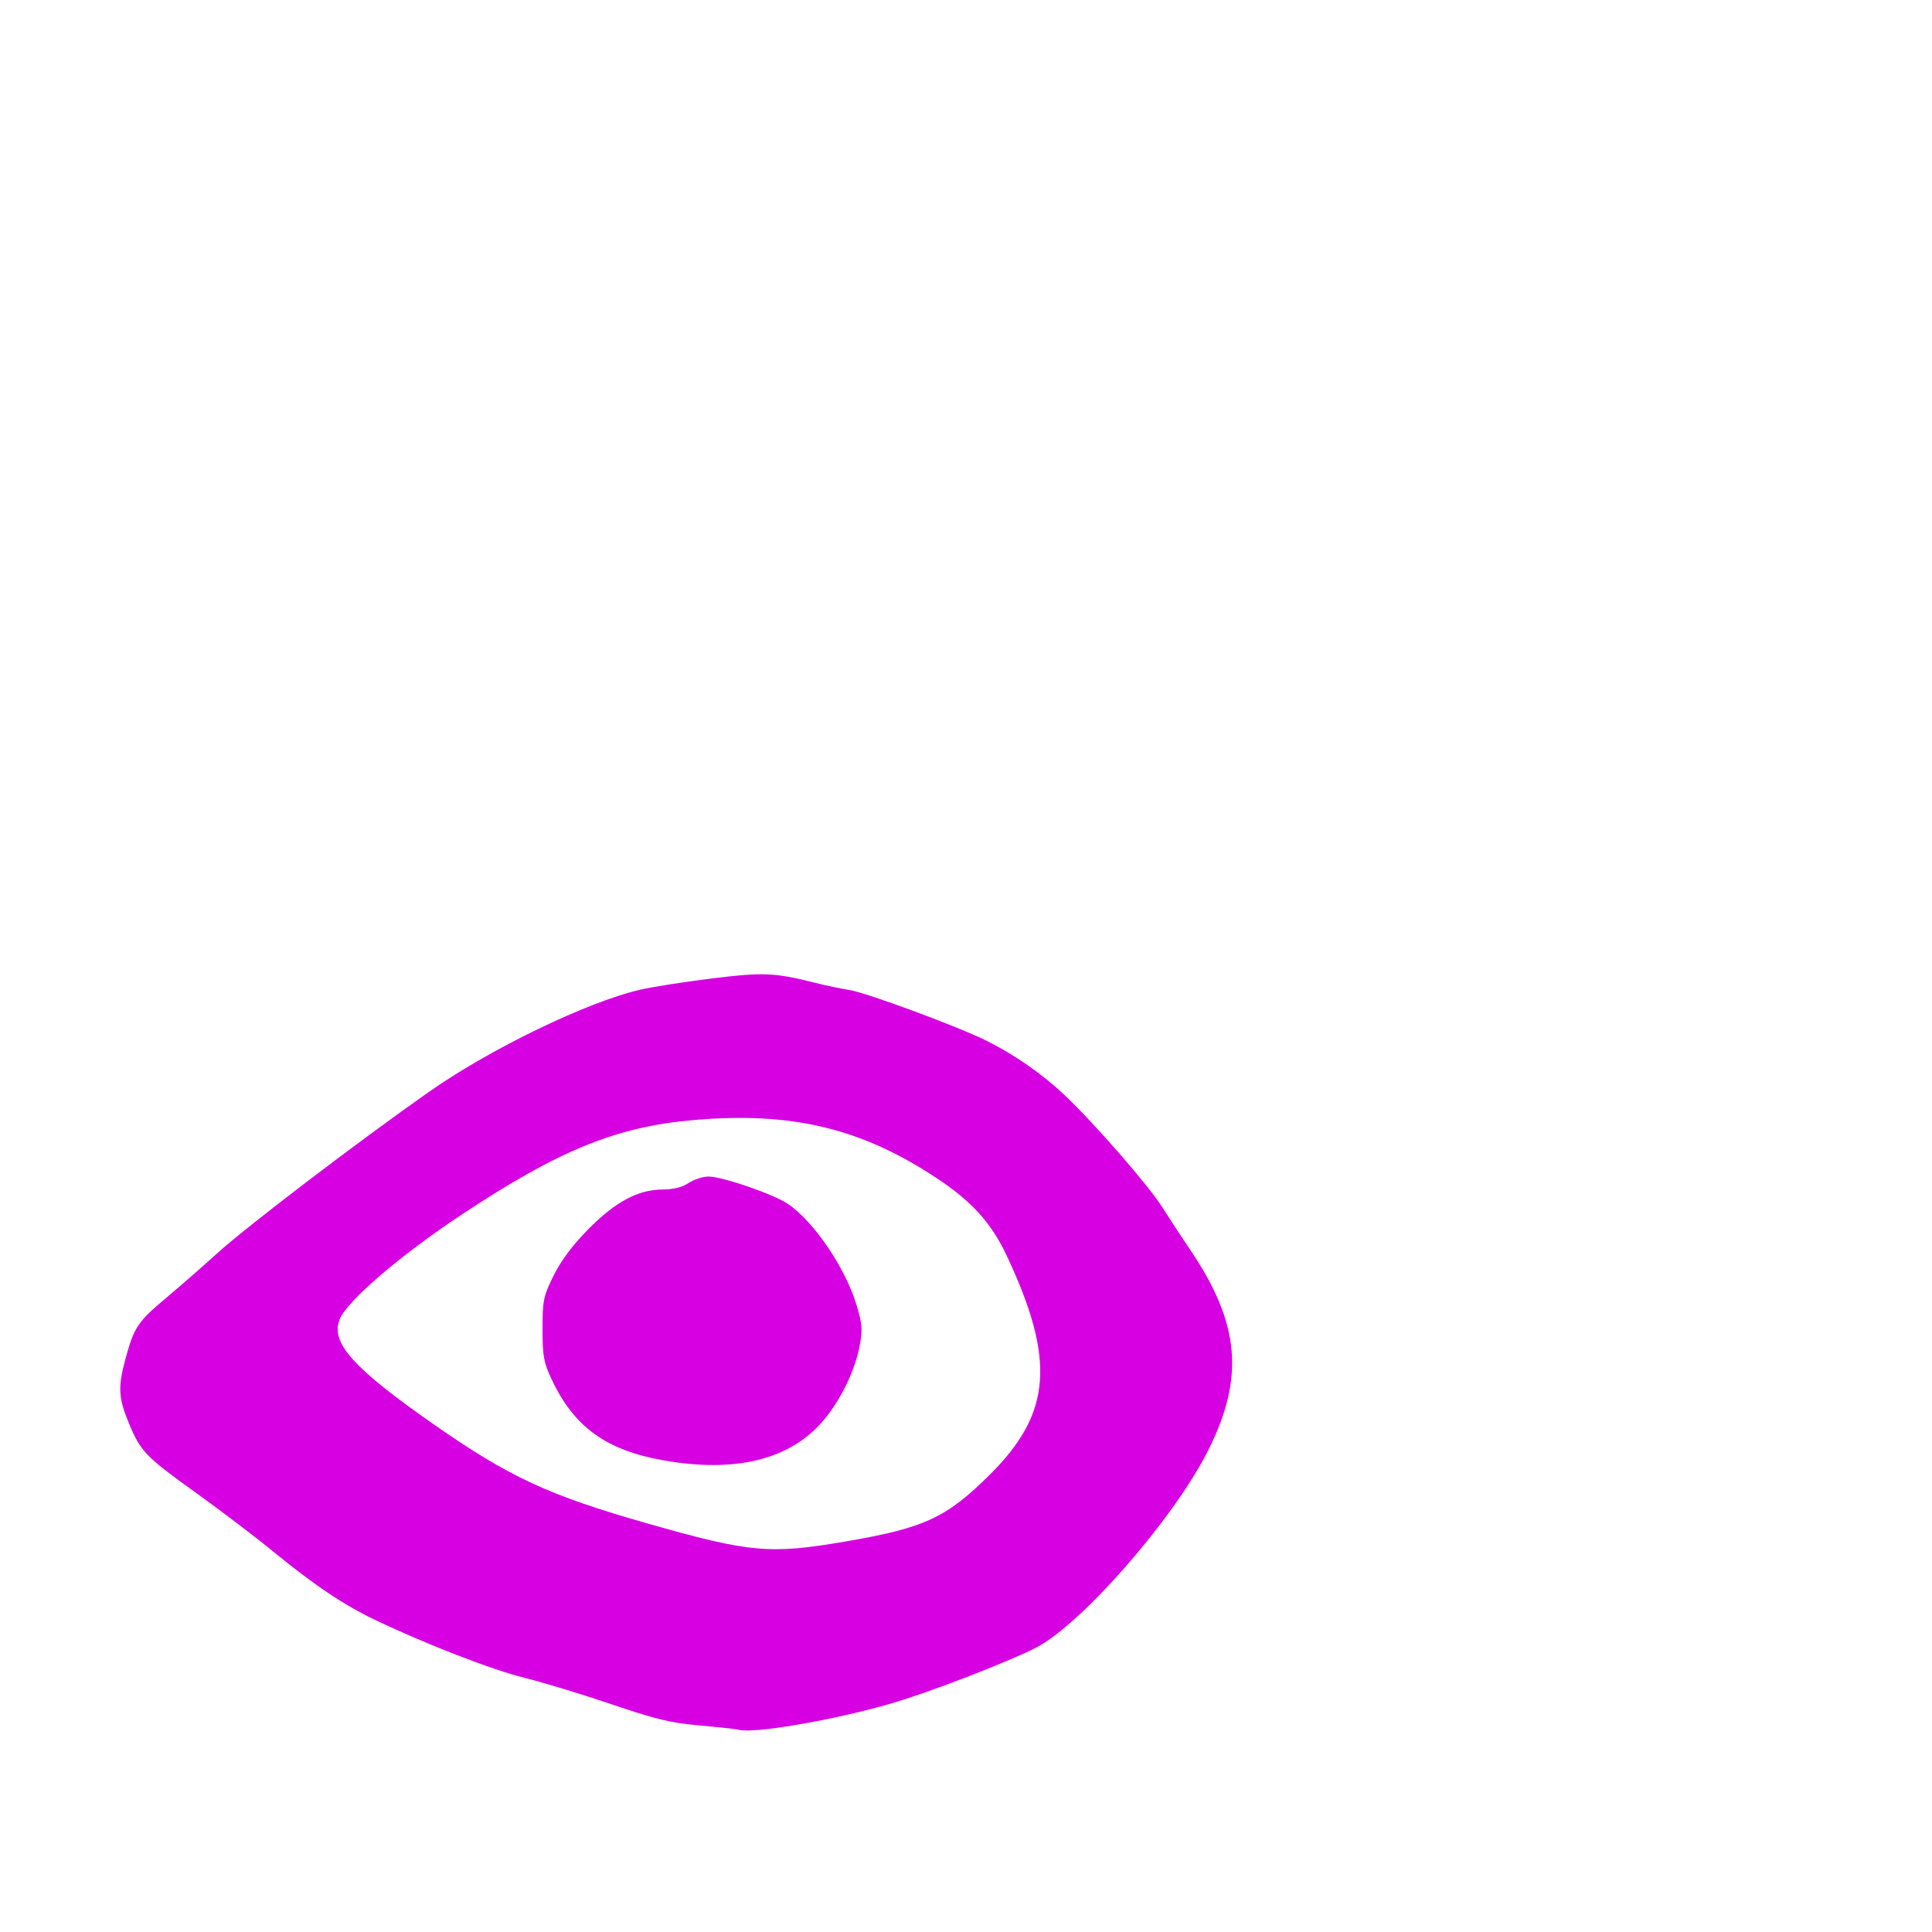 <svg xmlns="http://www.w3.org/2000/svg" viewBox="0 -1000 1000 1000">
	<path fill="#d600e3" d="M343.812 -244.056C380.277 -237.702 407.812 -244.271 425.046 -263.438C434.391 -273.829 442.481 -290.085 444.97 -303.46C446.542 -311.919 446.316 -314.749 443.25 -324.822C437.402 -344.062 420.941 -368.159 407.632 -376.967C399.828 -382.128 373.849 -391.024 366.644 -391.024C363.786 -391.019 359.182 -389.511 356.41 -387.675C353.091 -385.478 348.504 -384.347 342.971 -384.309C330.249 -384.268 318.439 -377.927 304.282 -363.538C296.247 -355.372 290.313 -347.408 286.516 -339.69C281.238 -328.979 280.812 -326.9 280.812 -312.11C280.812 -298.135 281.399 -294.856 285.477 -286.151C297.098 -261.341 313.802 -249.285 343.812 -244.056ZM437.368 -202.079C398.297 -195.415 388.286 -196.334 335.137 -211.455C283.778 -226.067 263.321 -235.586 223.69 -263.319C182.415 -292.201 170.883 -305.214 175.876 -317.269C179.813 -326.777 207.308 -350.354 238.812 -371.231C289.295 -404.693 319.048 -416.817 359.213 -420.286C409.843 -424.661 445.902 -416.011 484.929 -390.122C503.188 -378.017 513.175 -366.925 521.173 -349.876C546.356 -296.187 544.312 -268.692 512.789 -237.183C490.005 -214.408 478.646 -209.12 437.368 -202.079ZM382.451 -104.671C390.316 -102.562 431.517 -109.665 461.089 -118.229C480.67 -123.897 521.631 -139.667 536.171 -147.132C559.81 -159.272 607.48 -213.823 625.25 -249.077C644.333 -286.927 641.817 -315.122 615.957 -353.235C611.568 -359.702 605.132 -369.526 601.656 -375.06C594.656 -386.206 566.427 -418.625 551.087 -433.134C539.675 -443.932 525.343 -453.939 510.971 -461.155C496.403 -468.47 448.438 -486.229 439.569 -487.597C435.413 -488.235 427.473 -489.899 421.929 -491.294C400.888 -496.582 395.184 -496.825 368.578 -493.563C354.496 -491.838 337.707 -489.202 331.271 -487.712C303.787 -481.335 253.81 -457.149 222.019 -434.84C185.665 -409.328 128.233 -365.571 112.812 -351.633C104.495 -344.116 92.399 -333.545 85.929 -328.138C71.279 -315.895 69.362 -313.007 64.888 -296.419C60.923 -281.726 61.265 -276.355 67.055 -262.517C72.79 -248.796 75.757 -245.741 100.719 -227.841C113.837 -218.435 132.13 -204.54 141.372 -196.963C162.464 -179.665 178.129 -169.154 194.271 -161.471C220.929 -148.783 254.646 -135.724 271.569 -131.536C281.272 -129.134 301.562 -122.968 316.655 -117.83C339.307 -110.122 347.229 -108.219 362.016 -106.92C371.869 -106.052 381.063 -105.04 382.451 -104.671Z"/>
</svg>